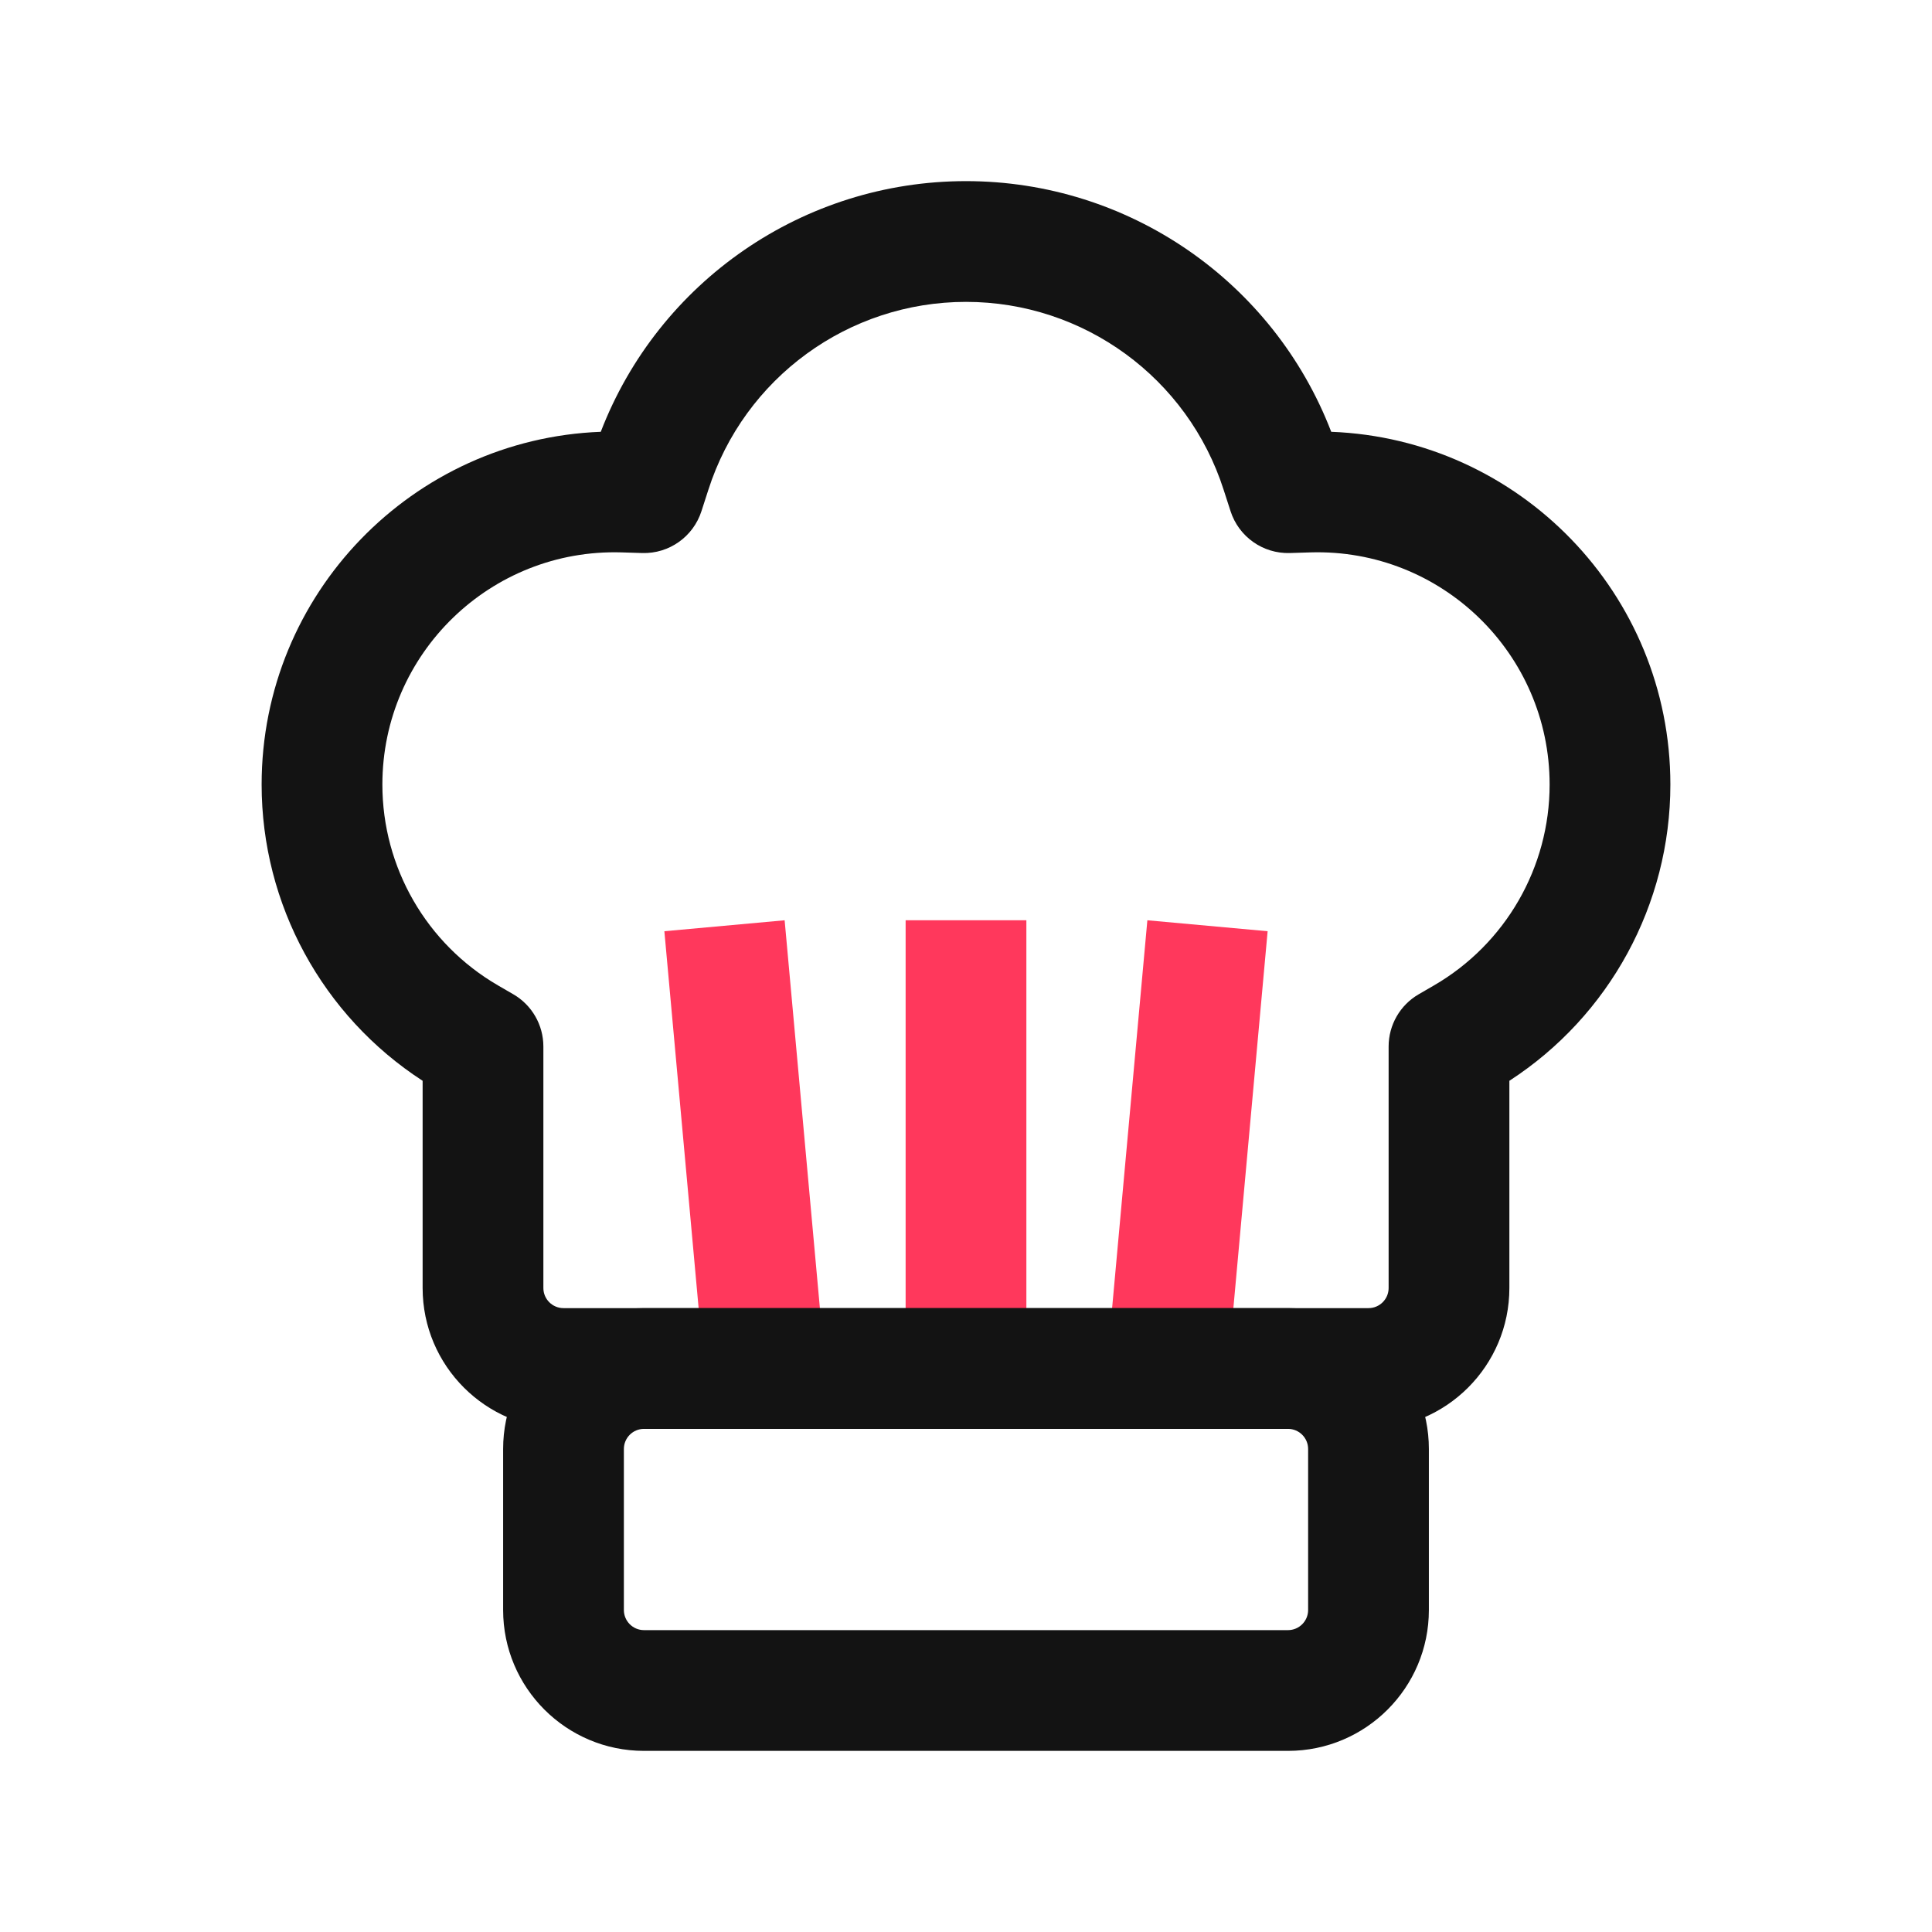 <svg width="24" height="24" viewBox="0 0 24 24" fill="none" xmlns="http://www.w3.org/2000/svg">
<path fill-rule="evenodd" clip-rule="evenodd" d="M8.753 17.068L8.253 11.568L9.747 11.432L10.247 16.932L8.753 17.068ZM13.753 16.932L14.253 11.432L15.747 11.568L15.247 17.068L13.753 16.932ZM11.25 17V11.432H12.75V17H11.25Z" fill="#FF385C"/>
<path fill-rule="evenodd" clip-rule="evenodd" d="M8 17.75C7.862 17.75 7.75 17.862 7.75 18V20C7.75 20.138 7.862 20.25 8 20.25H16C16.138 20.25 16.25 20.138 16.25 20V18C16.25 17.862 16.138 17.75 16 17.75H8ZM6.25 18C6.25 17.034 7.034 16.25 8 16.25H16C16.966 16.25 17.75 17.034 17.75 18V20C17.75 20.966 16.966 21.75 16 21.75H8C7.034 21.75 6.25 20.966 6.25 20V18Z" fill="#131313"/>
<path fill-rule="evenodd" clip-rule="evenodd" d="M12 3.75C10.539 3.75 9.245 4.694 8.799 6.086L8.714 6.349C8.612 6.667 8.312 6.88 7.978 6.87L7.722 6.862C6.095 6.813 4.75 8.119 4.75 9.746C4.75 10.775 5.298 11.726 6.188 12.242L6.376 12.351C6.608 12.485 6.75 12.733 6.75 13V16C6.75 16.138 6.862 16.25 7 16.25H17C17.138 16.25 17.25 16.138 17.25 16V13C17.25 12.733 17.392 12.485 17.624 12.351L17.812 12.242C18.702 11.726 19.25 10.775 19.25 9.746C19.25 8.119 17.905 6.813 16.278 6.862L16.023 6.87C15.688 6.88 15.388 6.667 15.286 6.349L15.201 6.086C14.755 4.694 13.461 3.75 12 3.75ZM7.463 5.364C8.182 3.497 9.98 2.25 12 2.25C14.02 2.25 15.818 3.497 16.537 5.364C18.871 5.453 20.75 7.375 20.75 9.746C20.75 11.237 19.993 12.62 18.75 13.426V16C18.75 16.966 17.966 17.75 17 17.75H7C6.034 17.75 5.25 16.966 5.25 16V13.426C4.007 12.62 3.25 11.237 3.25 9.746C3.25 7.375 5.129 5.453 7.463 5.364Z" fill="#131313"/>
</svg>
